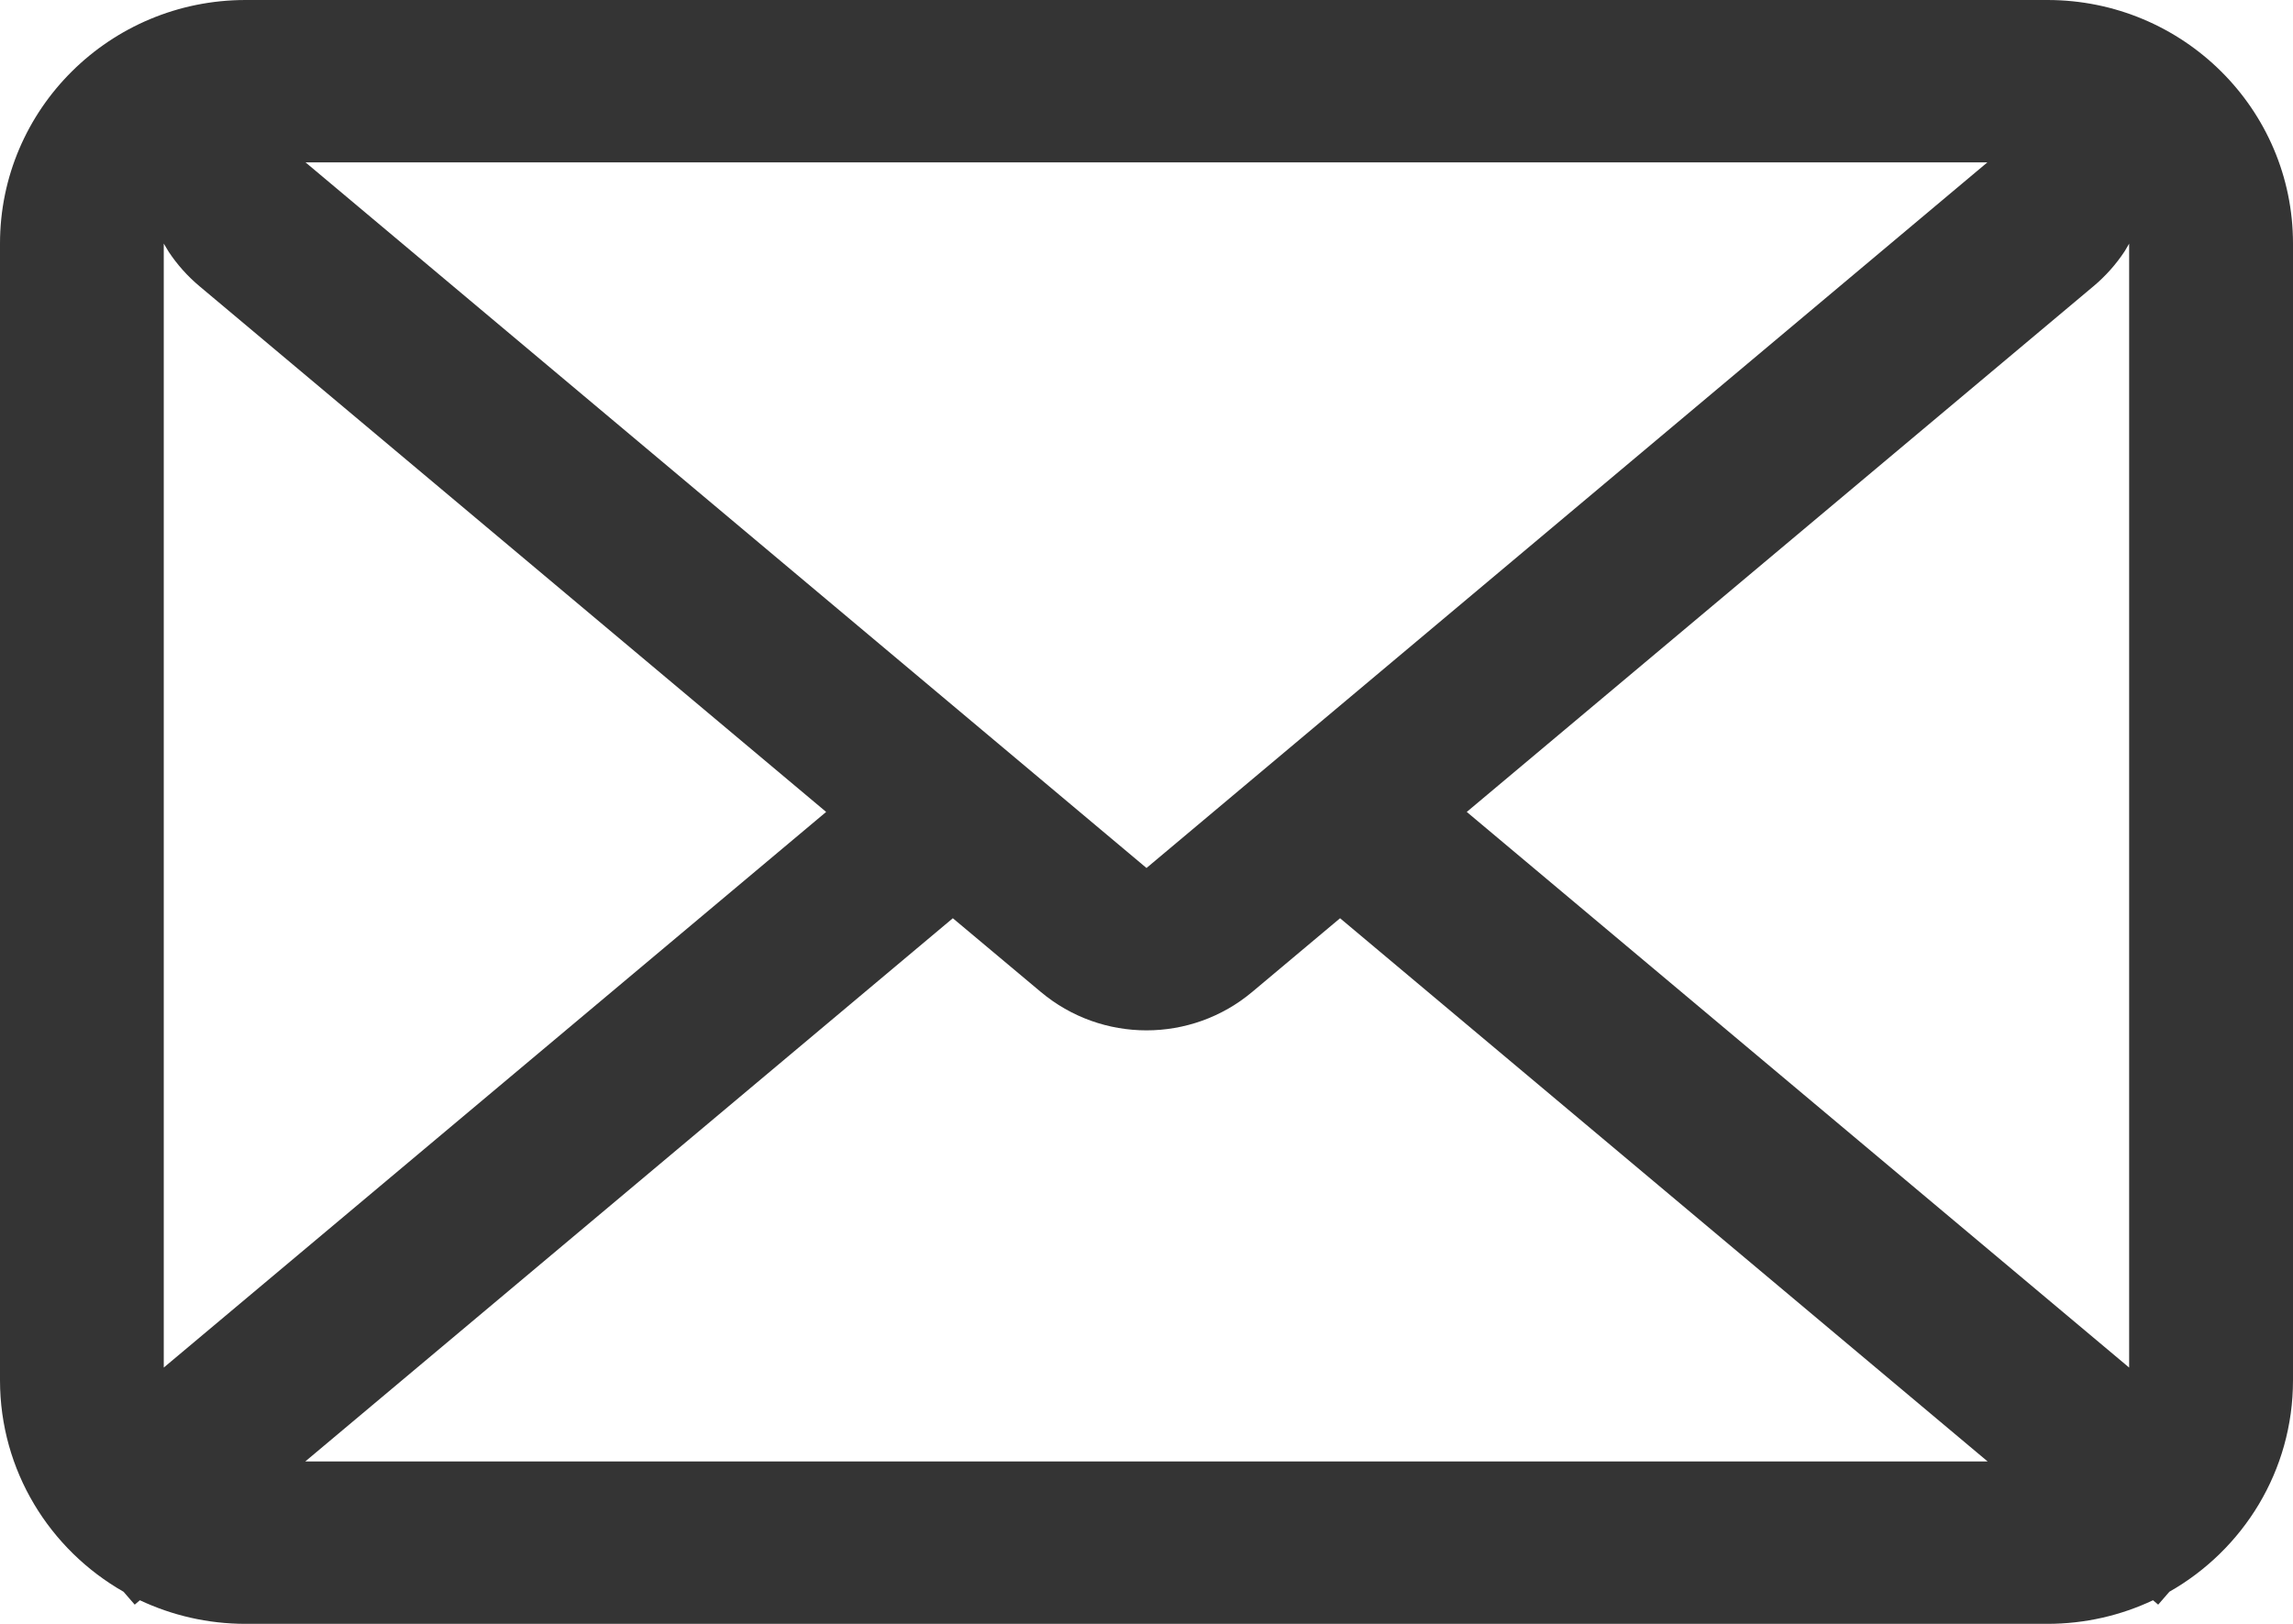 <svg xmlns="http://www.w3.org/2000/svg" width="24" height="17" viewBox="0 0 24 17">
    <g fill="none" fill-rule="evenodd">
        <g fill="#343434" fill-rule="nonzero">
            <g>
                <path d="M21.429 0C22.849 0 24 1.142 24 2.55v11.9c0 .947-.52 1.774-1.294 2.214l-.117.135-.054-.046c-.335.158-.71.247-1.106.247H2.57c-.396 0-.77-.089-1.106-.247l-.054.046-.117-.135C.521 16.224 0 15.397 0 14.45V2.55C0 1.142 1.151 0 2.571 0zm-7.403 9.613l-.919.771c-.639.537-1.575.537-2.214 0l-.92-.771L3.195 15.3h17.609l-6.778-5.687zM1.714 2.55v11.767L8.647 8.5 2.09 2.998c-.128-.107-.236-.229-.323-.36l-.053-.088zm20.572-.001l-.047.08c-.09.137-.2.261-.329.369L15.352 8.5l6.933 5.817V2.549zM20.8 1.7H3.198L12 9.087 20.801 1.7z" transform="translate(-396, -757) translate(109, 120) translate(287, 637)"/>
            </g>
        </g>
    </g>
</svg>
